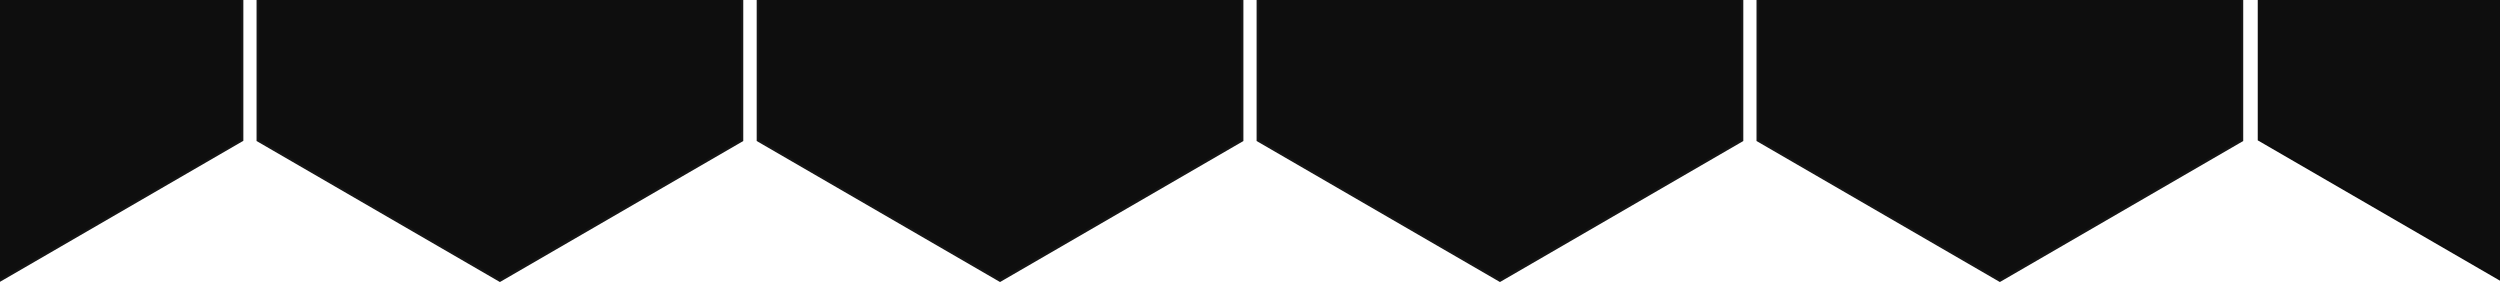 <svg width="987" height="116.167" viewBox="0 0 987 116.167" fill="none" xmlns="http://www.w3.org/2000/svg">
<g clip-path="url(#clip0_1_2)">
<path d="M-95.642 55.411V-55.411L-7.62939e-05 -110.823L95.642 -55.411V55.411L-7.62939e-05 110.823L-95.642 55.411Z" fill="#0E0E0E"/>
<path d="M-2.28882e-05 -110.3L95.208 -55.15V55.15L-2.28882e-05 110.3L-95.208 55.15V-55.15L-2.28882e-05 -110.3ZM-2.28882e-05 -111.259L-96.077 -55.586V55.673L-2.28882e-05 111.259L96.077 55.586V-55.673L-2.28882e-05 -111.259Z" fill="#161616"/>
<path d="M101.723 55.411V-55.411L197.365 -110.823L293.094 -55.411V55.411L197.365 110.823L101.723 55.411Z" fill="#0E0E0E"/>
<path d="M197.365 -110.3L292.573 -55.15V55.15L197.365 110.3L102.157 55.15V-55.15L197.365 -110.3ZM197.365 -111.259L101.289 -55.673V55.673L197.365 111.346L293.442 55.673V-55.673L197.365 -111.259Z" fill="#161616"/>
<path d="M299.175 55.411V-55.411L394.817 -110.823L490.46 -55.411V55.411L394.817 110.823L299.175 55.411Z" fill="#0E0E0E"/>
<path d="M394.817 -110.3L490.025 -55.15V55.15L394.817 110.3L299.609 55.15V-55.15L394.817 -110.3ZM394.817 -111.259L298.741 -55.673V55.673L394.817 111.346L490.894 55.673V-55.673L394.817 -111.259Z" fill="#161616"/>
<path d="M496.54 55.411V-55.411L592.183 -110.823L687.825 -55.411V55.411L592.183 110.823L496.54 55.411Z" fill="#0E0E0E"/>
<path d="M592.183 -110.3L687.391 -55.15V55.15L592.183 110.3L496.975 55.15V-55.15L592.183 -110.3ZM592.183 -111.259L496.106 -55.673V55.673L592.183 111.346L688.259 55.673V-55.673L592.183 -111.259Z" fill="#161616"/>
<path d="M693.906 55.411V-55.411L789.548 -110.823L885.277 -55.411V55.411L789.548 110.823L693.906 55.411Z" fill="#0E0E0E"/>
<path d="M789.548 -110.3L884.756 -55.15V55.15L789.548 110.3L694.34 55.15V-55.15L789.548 -110.3ZM789.548 -111.259L693.471 -55.673V55.673L789.548 111.346L885.624 55.673V-55.673L789.548 -111.259Z" fill="#161616"/>
<path d="M891.358 55.411V-55.411L987 -110.823L1082.64 -55.411V55.411L987 110.823L891.358 55.411Z" fill="#0E0E0E"/>
</g>
<defs>
<clipPath id="clip0_1_2">
<rect width="987" height="116.167" fill="white"/>
</clipPath>
</defs>
</svg>
